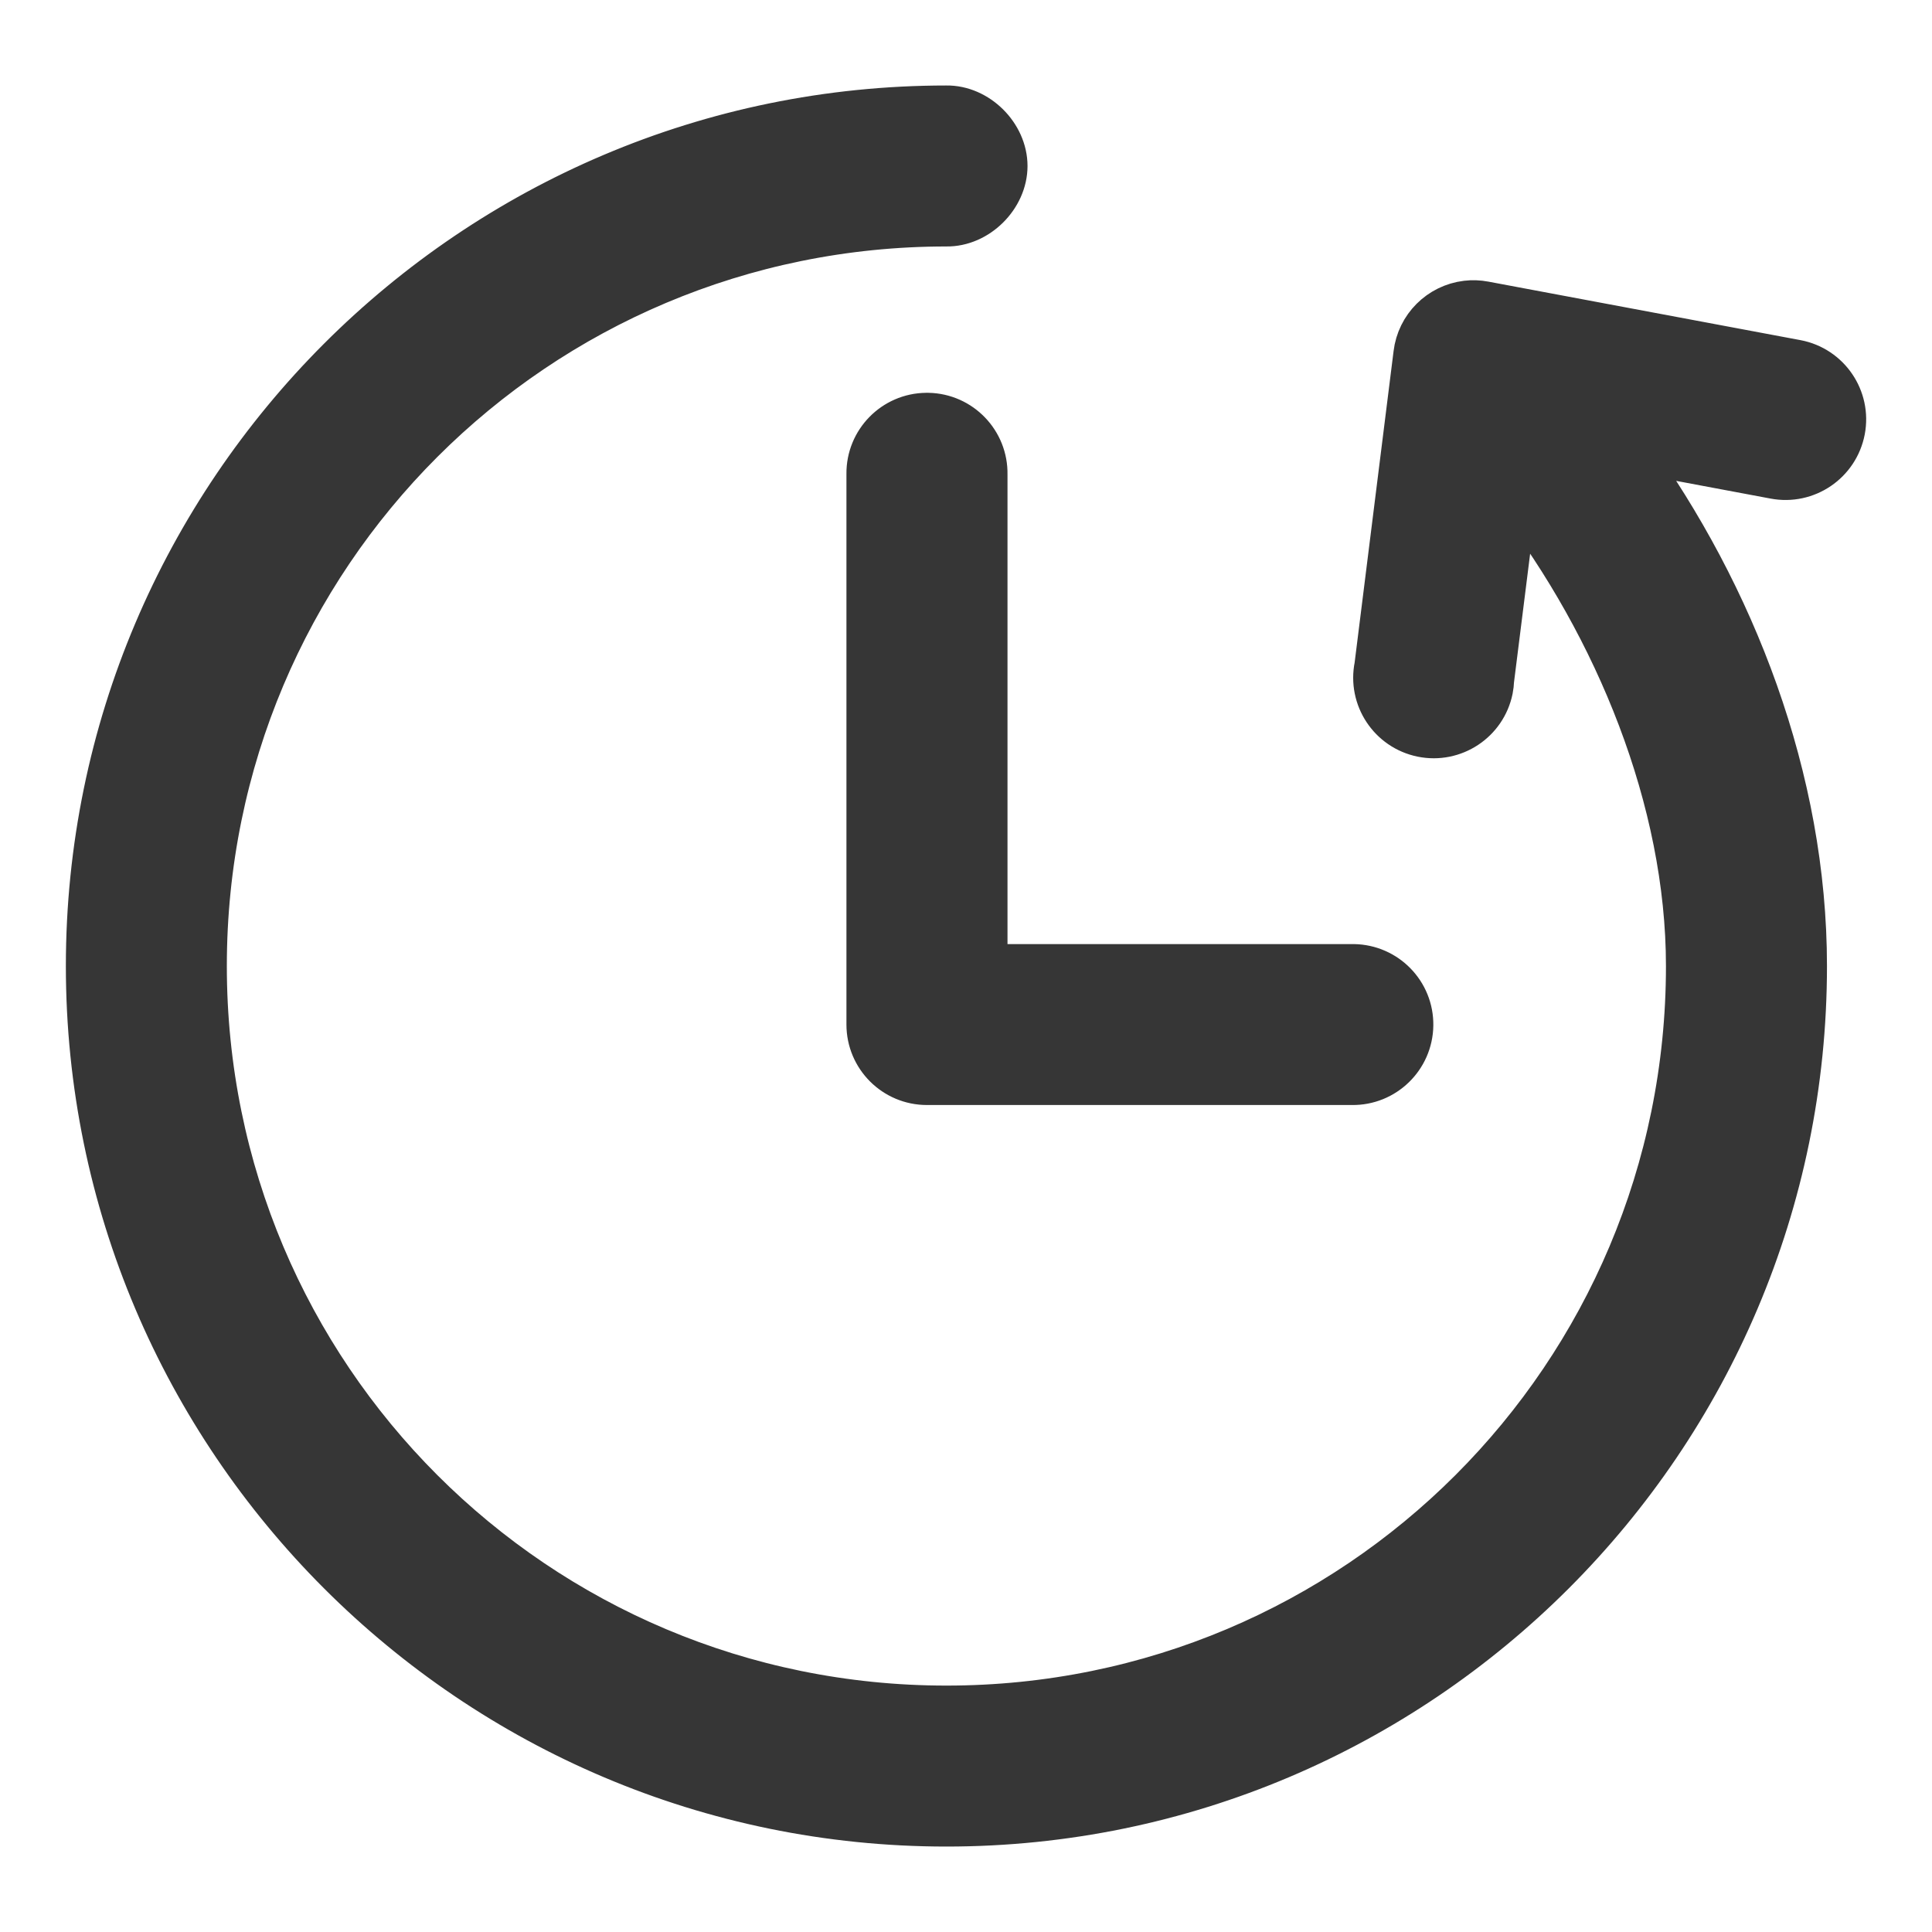 <?xml version="1.0" encoding="utf-8"?>
<!-- Generator: Adobe Illustrator 16.0.0, SVG Export Plug-In . SVG Version: 6.00 Build 0)  -->
<!DOCTYPE svg PUBLIC "-//W3C//DTD SVG 1.1//EN" "http://www.w3.org/Graphics/SVG/1.1/DTD/svg11.dtd">
<svg version="1.1" id="Layer_1" xmlns="http://www.w3.org/2000/svg" xmlns:xlink="http://www.w3.org/1999/xlink" x="0px" y="0px"
	 width="44px" height="44px" viewBox="874 874 44 44" enable-background="new 874 874 44 44" xml:space="preserve">
<g transform="translate(0,-952.362)">
	<path fill="#363636" stroke="#363636" stroke-miterlimit="10" d="M895.554,1828.809c-10.784,0-19.554,8.771-19.554,19.554
		c0,10.783,8.771,19.553,19.554,19.553s19.554-8.771,19.554-19.553c0-4.264-1.622-8.438-4.027-11.763l3.333,0.625
		c0.725,0.138,1.424-0.337,1.563-1.063c0.138-0.725-0.338-1.424-1.063-1.562l-7.111-1.333c-0.133-0.025-0.269-0.03-0.402-0.014
		c-0.611,0.073-1.094,0.555-1.167,1.167l-0.889,7.11c-0.147,0.722,0.318,1.426,1.04,1.574c0.721,0.147,1.426-0.318,1.573-1.04
		c0.014-0.071,0.022-0.143,0.025-0.215l0.528-4.208c2.301,3.002,3.93,6.942,3.93,10.722c0,9.342-7.545,16.887-16.887,16.887
		c-9.343,0-16.888-7.545-16.888-16.887c0-9.343,7.545-16.888,16.888-16.888c0.704,0.01,1.347-0.629,1.347-1.333
		C896.901,1829.438,896.258,1828.799,895.554,1828.809z M895.096,1835.808c-0.736,0.008-1.327,0.611-1.319,1.347
		c0,0.004,0,0.009,0,0.014v12.526c0,0.736,0.597,1.333,1.333,1.333h9.68c0.736,0.011,1.342-0.578,1.353-1.314
		s-0.578-1.34-1.314-1.351c-0.013,0-0.025,0-0.038,0h-8.346v-11.194c0.015-0.736-0.569-1.345-1.305-1.361
		C895.124,1835.808,895.11,1835.808,895.096,1835.808z"/>
</g>
</svg>
